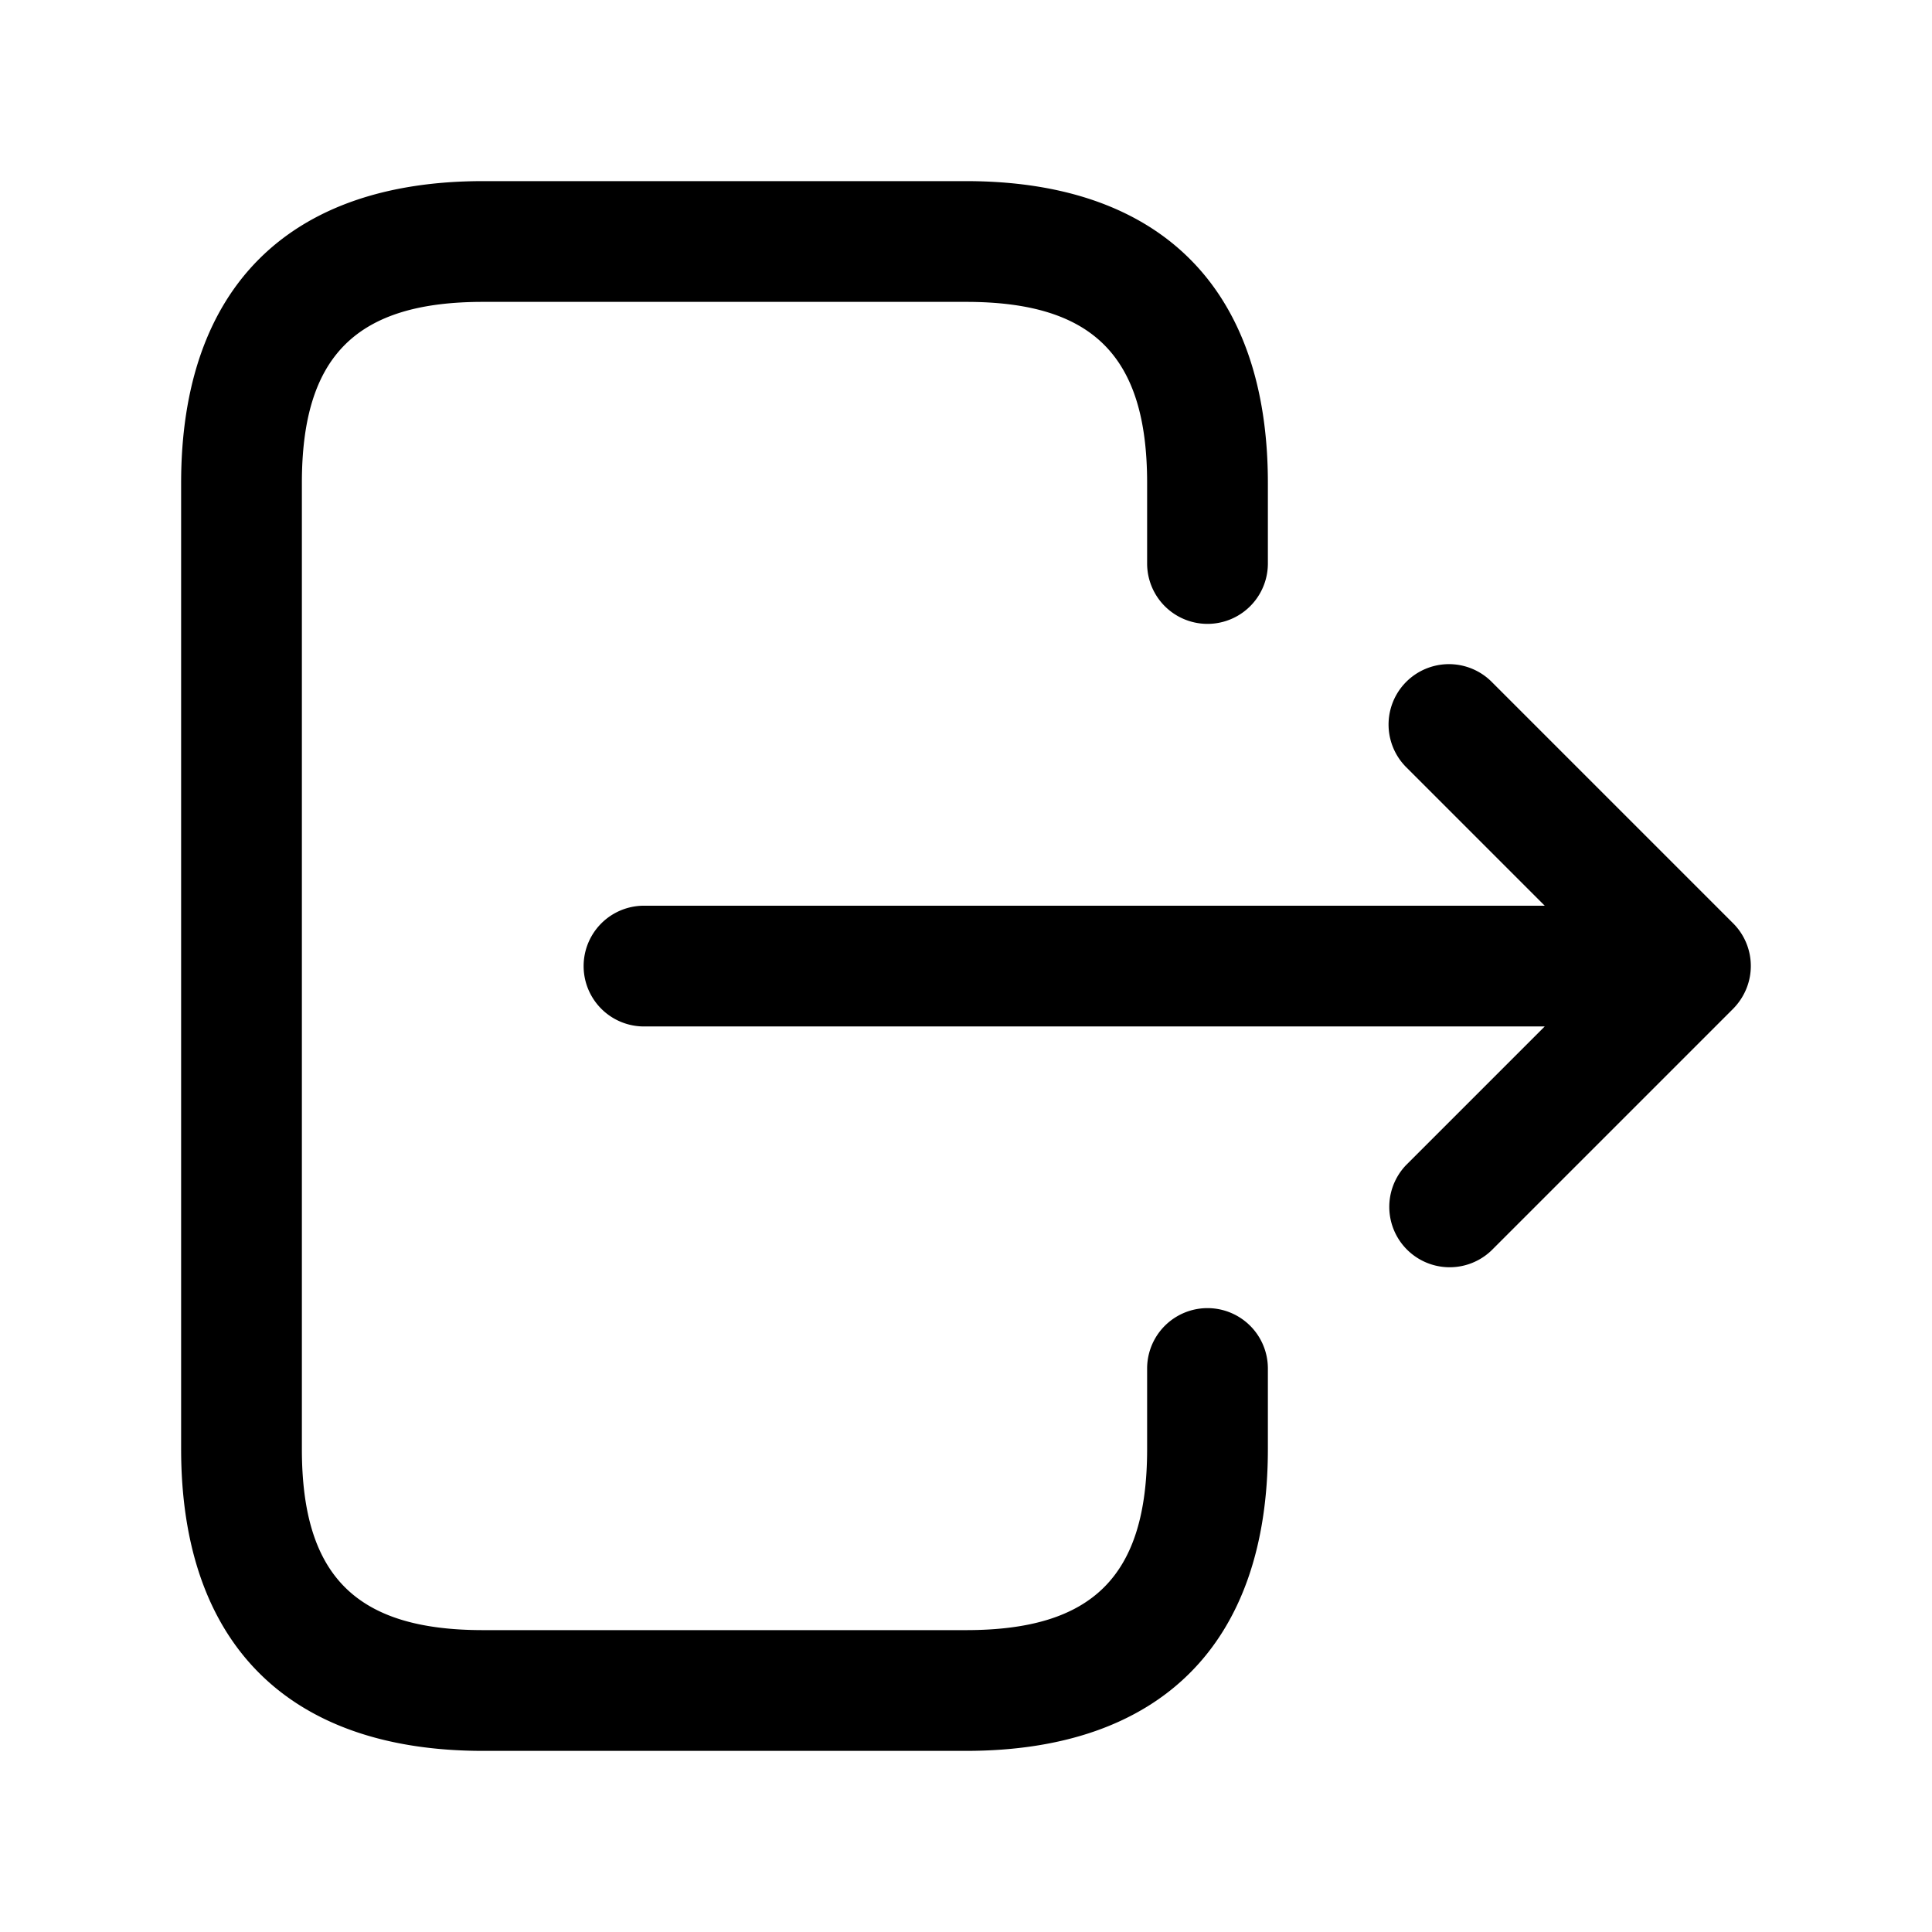 <svg xmlns="http://www.w3.org/2000/svg" width="24" height="24" fill="none"><path fill="currentColor" d="M15.75 17v1c0 2.418-1.332 3.75-3.75 3.75H6c-2.418 0-3.75-1.332-3.75-3.75V6c0-2.418 1.332-3.75 3.75-3.75h6c2.418 0 3.75 1.332 3.75 3.75v1a.75.75 0 0 1-1.5 0V6c0-1.577-.673-2.25-2.25-2.25H6c-1.577 0-2.25.673-2.25 2.25v12c0 1.577.673 2.25 2.25 2.25h6c1.577 0 2.25-.673 2.25-2.25v-1a.75.75 0 0 1 1.5 0Zm5.942-4.713a.749.749 0 0 0-.162-.817l-3-3a.75.75 0 1 0-1.061 1.061l1.72 1.72H8a.75.75 0 0 0 0 1.5h11.189l-1.72 1.72a.75.75 0 0 0 1.06 1.061l3-3a.772.772 0 0 0 .163-.245Z"/></svg>